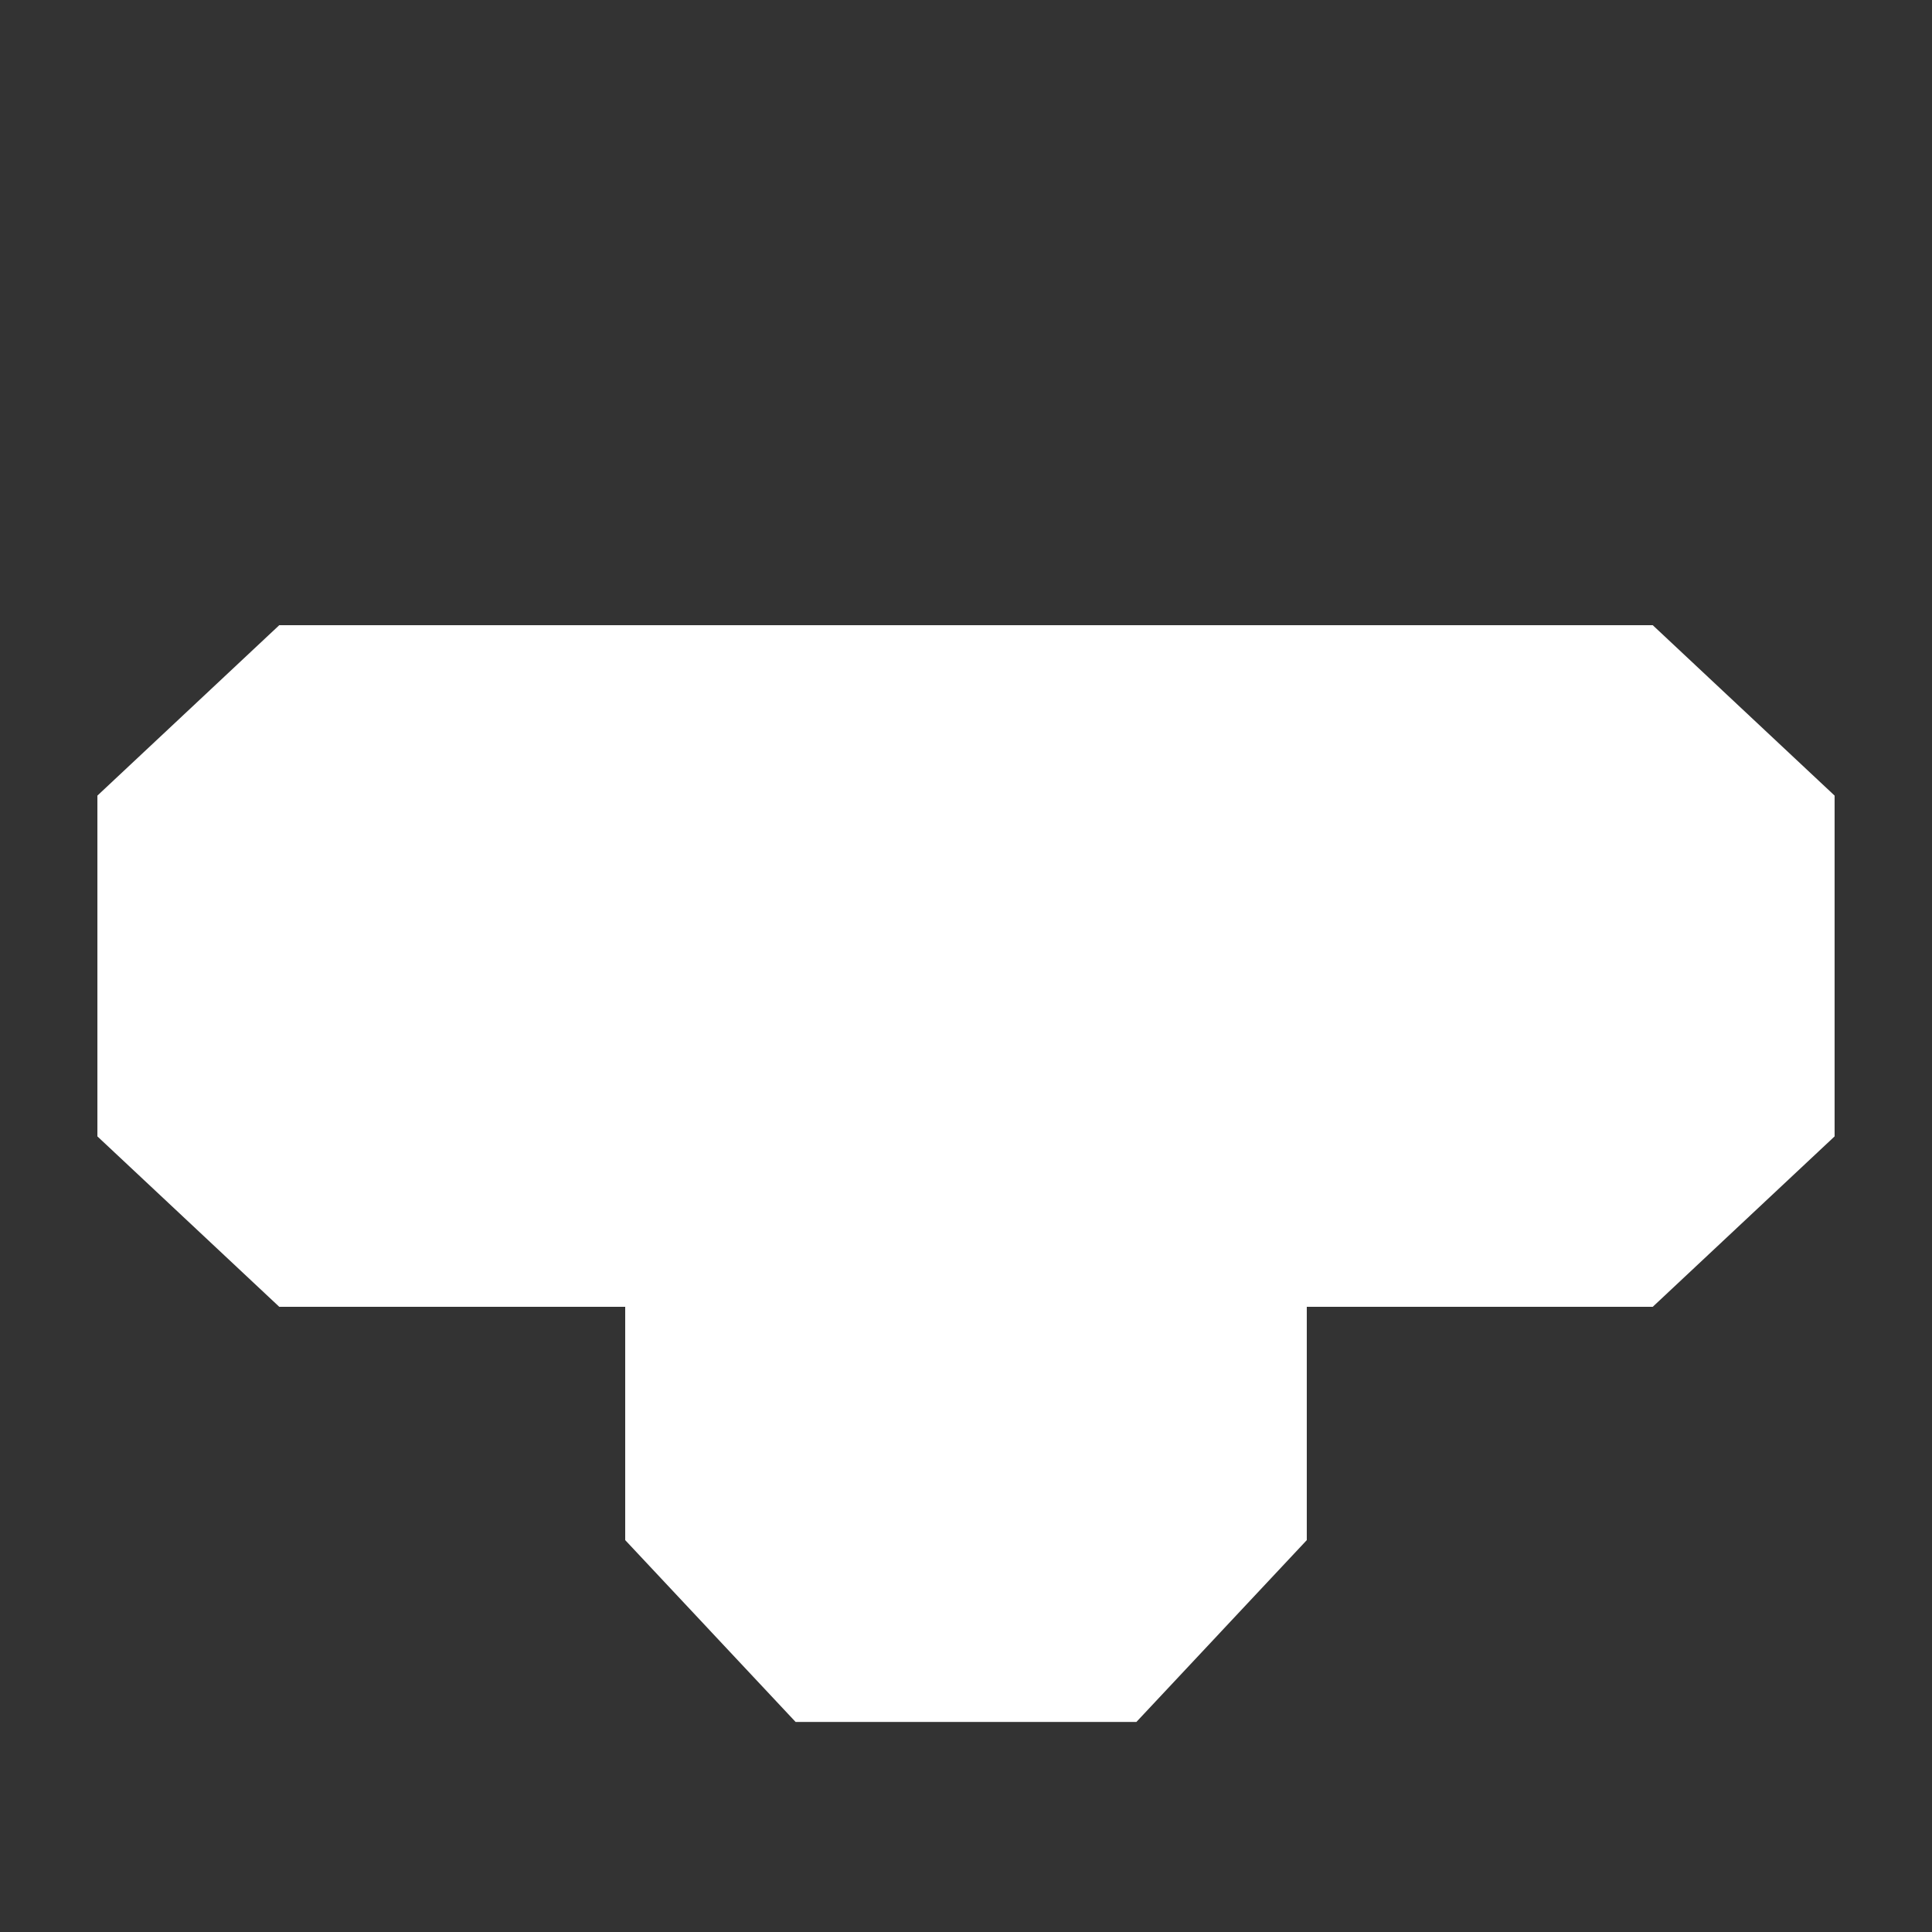 <?xml version="1.0" encoding="UTF-8" standalone="no"?>
<!-- Created with Inkscape (http://www.inkscape.org/) -->

<svg
   xmlns:dc="http://purl.org/dc/elements/1.1/"
   xmlns:cc="http://creativecommons.org/ns#"
   xmlns:rdf="http://www.w3.org/1999/02/22-rdf-syntax-ns#"
   xmlns:svg="http://www.w3.org/2000/svg"
   xmlns="http://www.w3.org/2000/svg"
   xmlns:sodipodi="http://sodipodi.sourceforge.net/DTD/sodipodi-0.dtd"
   xmlns:inkscape="http://www.inkscape.org/namespaces/inkscape"
   width="256mm"
   height="256mm"
   viewBox="0 0 256 256"
   version="1.1"
   id="svg4562"
   inkscape:version="0.92.4 (5da689c313, 2019-01-14)"
   sodipodi:docname="module3.svg"
   inkscape:export-filename="C:\projects\space_game\data\ui\module3.png"
   inkscape:export-xdpi="6.3499999"
   inkscape:export-ydpi="6.3499999">
  <rect x="0" y="0" width="256" height="256" fill="#333333" stroke="none"/>
  <defs
     id="defs4556" />
  <sodipodi:namedview
     id="base"
     pagecolor="#ffffff"
     bordercolor="#666666"
     borderopacity="1.0"
     inkscape:pageopacity="0.0"
     inkscape:pageshadow="2"
     inkscape:zoom="0.98994949"
     inkscape:cx="290.82928"
     inkscape:cy="507.99737"
     inkscape:document-units="mm"
     inkscape:current-layer="layer1"
     showgrid="true"
     inkscape:pagecheckerboard="true"
     inkscape:window-width="2498"
     inkscape:window-height="1417"
     inkscape:window-x="-8"
     inkscape:window-y="-8"
     inkscape:window-maximized="1"
     inkscape:snap-grids="false">
    <inkscape:grid
       type="xygrid"
       id="grid5107" />
  </sodipodi:namedview>
  <g
     inkscape:label="Layer 1"
     inkscape:groupmode="layer"
     id="layer1"
     transform="translate(0,-41)">
    <path
       style="opacity:1;fill:#ffffff;fill-opacity:1;stroke:none;stroke-width:0.376;stroke-miterlimit:4;stroke-dasharray:none;stroke-opacity:1"
       d="m 104.188,123.844 h 114.812 l 24.094,22.578 V 169 191.578 l -24.094,22.578 h -114.812 z"
       id="rect5109"
       inkscape:connector-curvature="0"
       sodipodi:nodetypes="cccccccc" />
    <path
       style="opacity:1;fill:#ffffff;fill-opacity:1;stroke:none;stroke-width:0.376;stroke-miterlimit:4;stroke-dasharray:none;stroke-opacity:1"
       d="M 151.813,214.156 H 37 L 12.906,191.578 V 169 146.422 L 37,123.844 H 151.813 Z"
       id="rect5109-7"
       inkscape:connector-curvature="0"
       sodipodi:nodetypes="cccccccc" />
    <path
       style="opacity:1;fill:#ffffff;fill-opacity:1;stroke:none;stroke-width:0.376;stroke-miterlimit:4;stroke-dasharray:none;stroke-opacity:1"
       d="m 173.156,130.261 v 114.813 l -22.578,24.094 H 128 105.422 L 82.843,245.073 V 130.261 Z"
       id="rect5109-7-6"
       inkscape:connector-curvature="0"
       sodipodi:nodetypes="cccccccc" />
  </g>
</svg>
